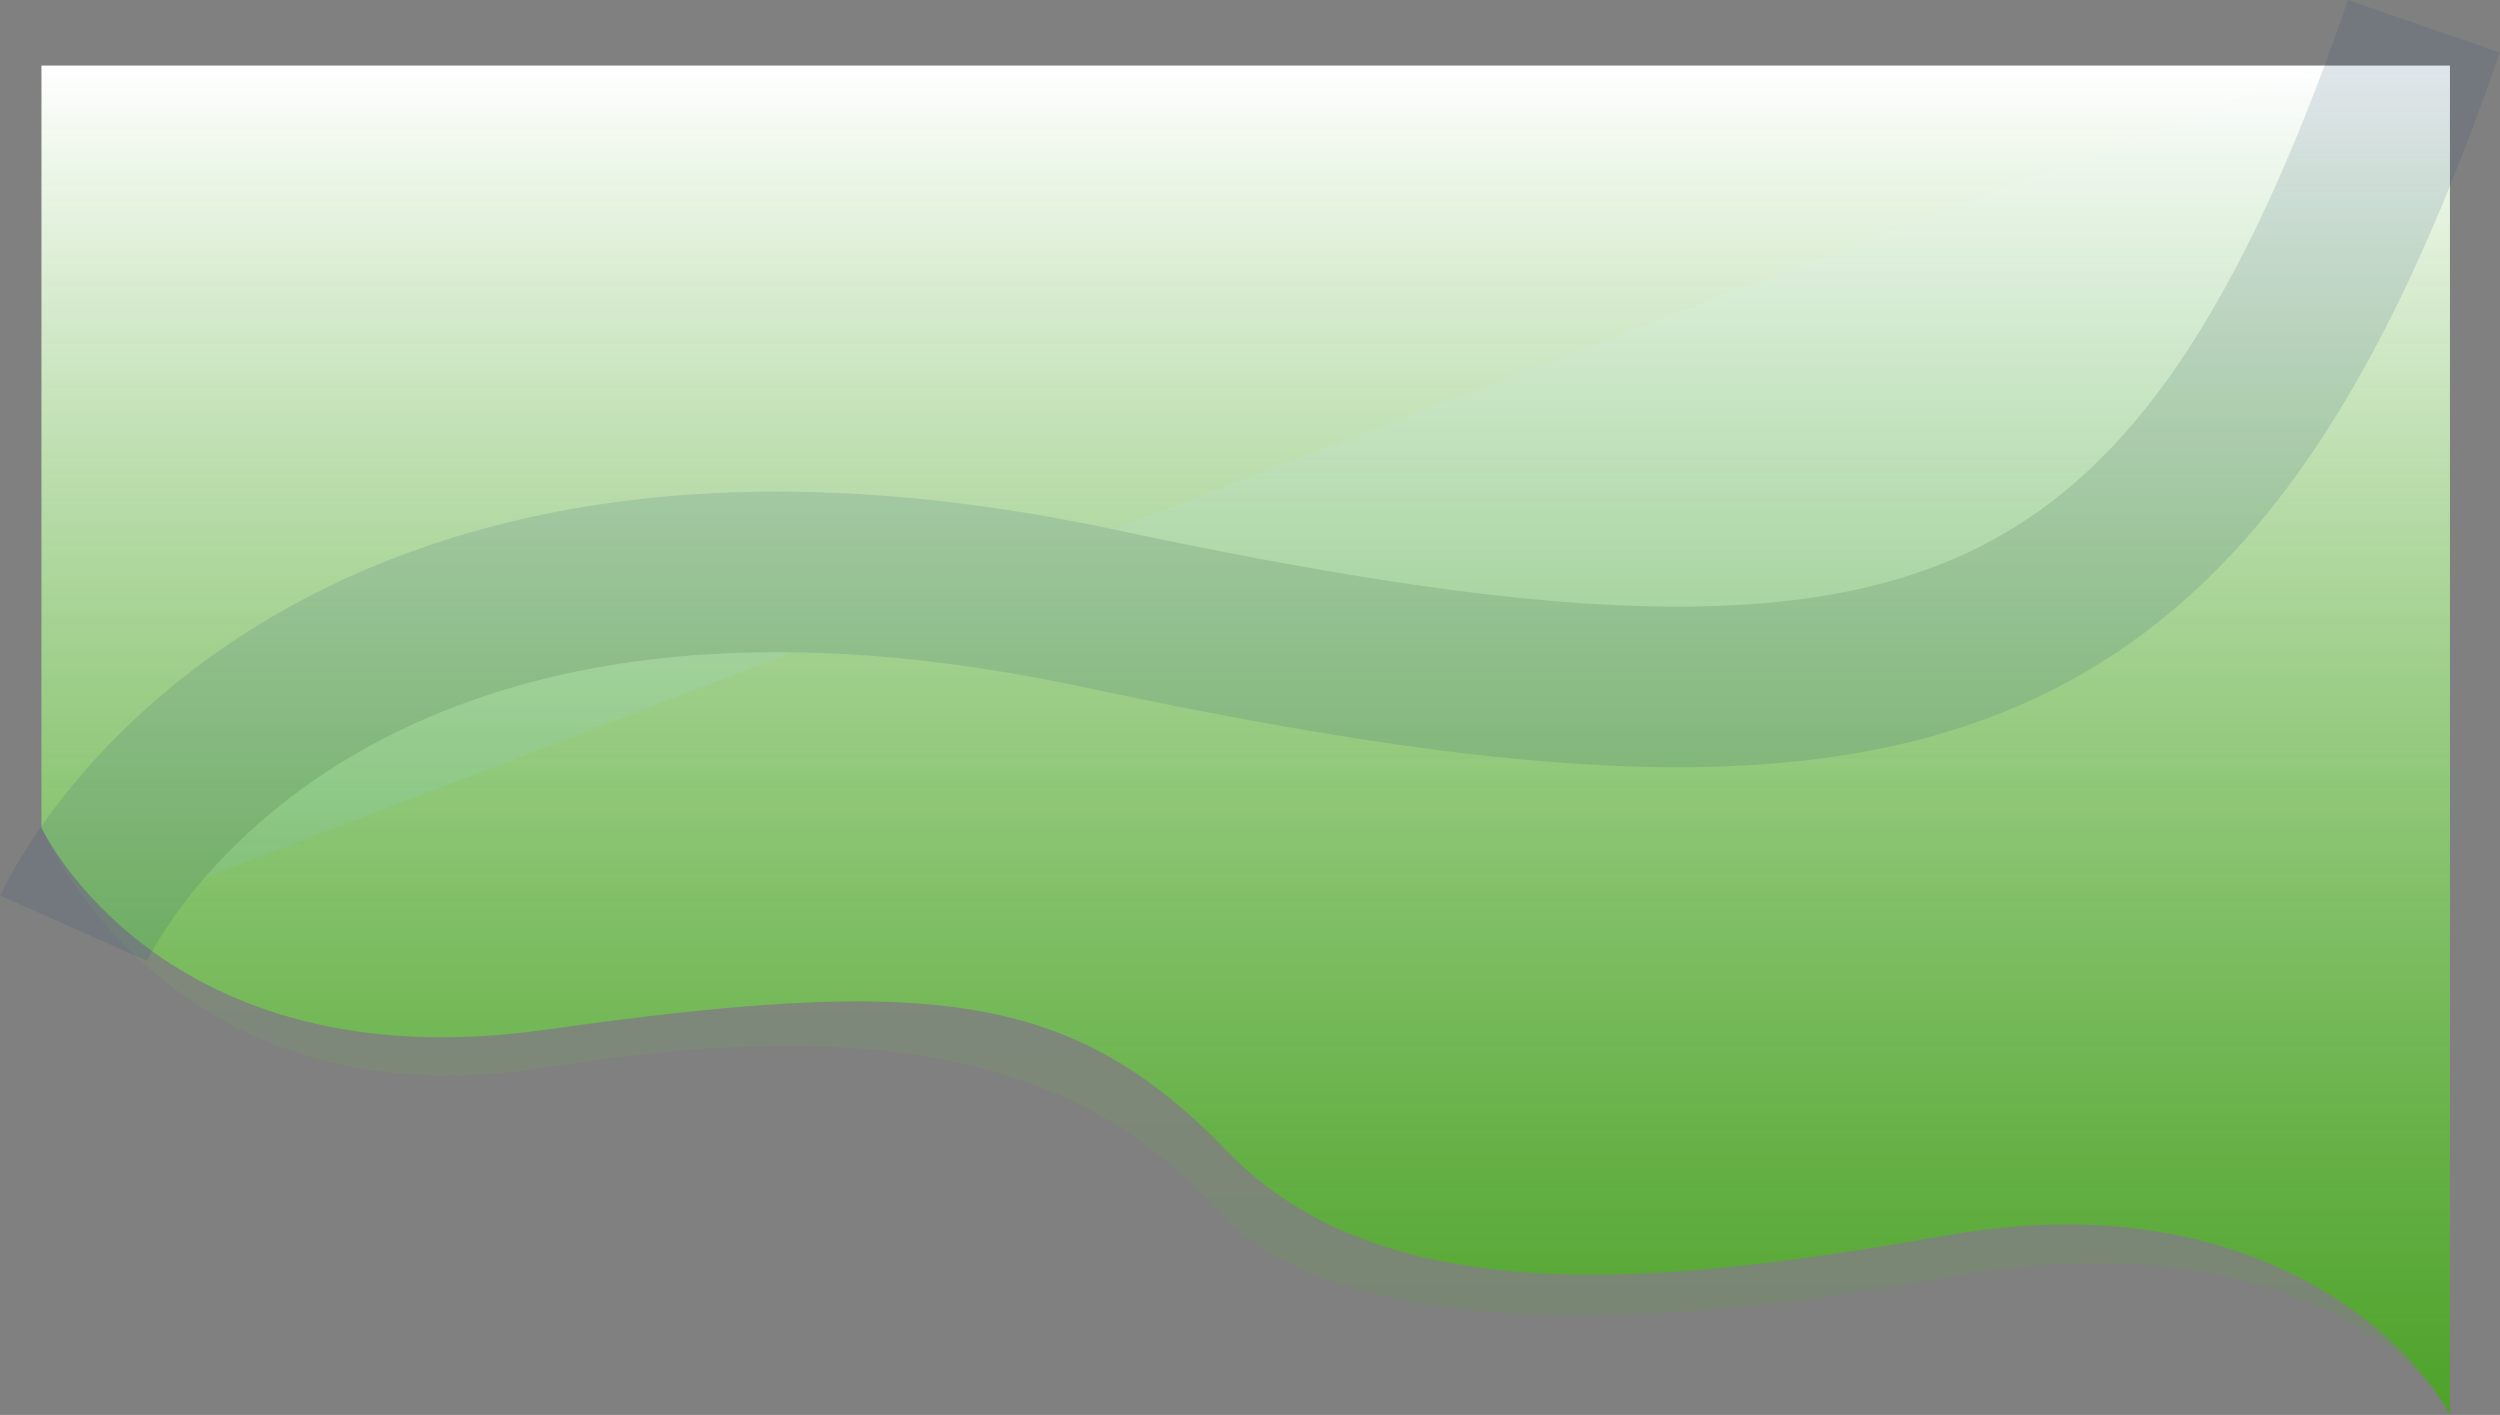 <svg width="1993" height="1128" viewBox="0 0 1993 1128" fill="none" xmlns="http://www.w3.org/2000/svg">
<rect x="0" y="0" width="1993" height="1128" fill="#808080" stroke="none"/>
<g clip-path="url(#clip0_9_3)">
<path opacity="0.11" d="M33 659.677C33 659.677 133.43 899.621 434.206 851.154C734.982 802.687 876.274 860.731 971.836 966.095C1067.4 1071.46 1323.93 1060.42 1552.82 1018.47C1781.72 976.514 1915.99 1060.26 1953.18 1127.91C1953.2 1127.92 1952.81 52.298 1952.81 52.298L33.044 52.272L33 659.677Z" fill="url(#paint0_linear_9_3)"/>
<path d="M33.058 659.829C33.058 659.829 128.327 864.022 434.268 820.976C740.209 777.93 853.924 788.876 978.456 917.868C1102.99 1046.86 1322.43 1025.41 1551.37 984.934C1780.3 944.46 1911.56 1053.09 1953.16 1127.9C1953.2 1125.5 1953.08 52.281 1953.08 52.281L33.081 52.292L33.058 659.829Z" fill="url(#paint1_linear_9_3)"/>
<g opacity="0.14">
<path d="M58.721 740.014C58.721 740.014 232.963 347.968 876.154 484.982C1519.35 621.996 1745.57 562.449 1932.32 21" fill="url(#paint2_linear_9_3)"/>
<path d="M58.721 740.014C58.721 740.014 232.963 347.968 876.154 484.982C1519.35 621.996 1745.57 562.449 1932.32 21" stroke="#1F4971" stroke-width="128"/>
</g>
</g>
<defs>
<linearGradient id="paint0_linear_9_3" x1="993.092" y1="52.272" x2="993.092" y2="1127.91" gradientUnits="userSpaceOnUse">
<stop stop-color="white"/>
<stop offset="1" stop-color="#35B300"/>
</linearGradient>
<linearGradient id="paint1_linear_9_3" x1="993.111" y1="52.281" x2="993.111" y2="1127.9" gradientUnits="userSpaceOnUse">
<stop stop-color="white"/>
<stop offset="1" stop-color="#35B300" stop-opacity="0.63"/>
</linearGradient>
<linearGradient id="paint2_linear_9_3" x1="995.518" y1="21" x2="995.518" y2="740.014" gradientUnits="userSpaceOnUse">
<stop stop-color="white"/>
<stop offset="1" stop-color="#7BC9E2"/>
</linearGradient>
<clipPath id="clip0_9_3">
<rect width="1993" height="1128" fill="white"/>
</clipPath>
</defs>
</svg>
